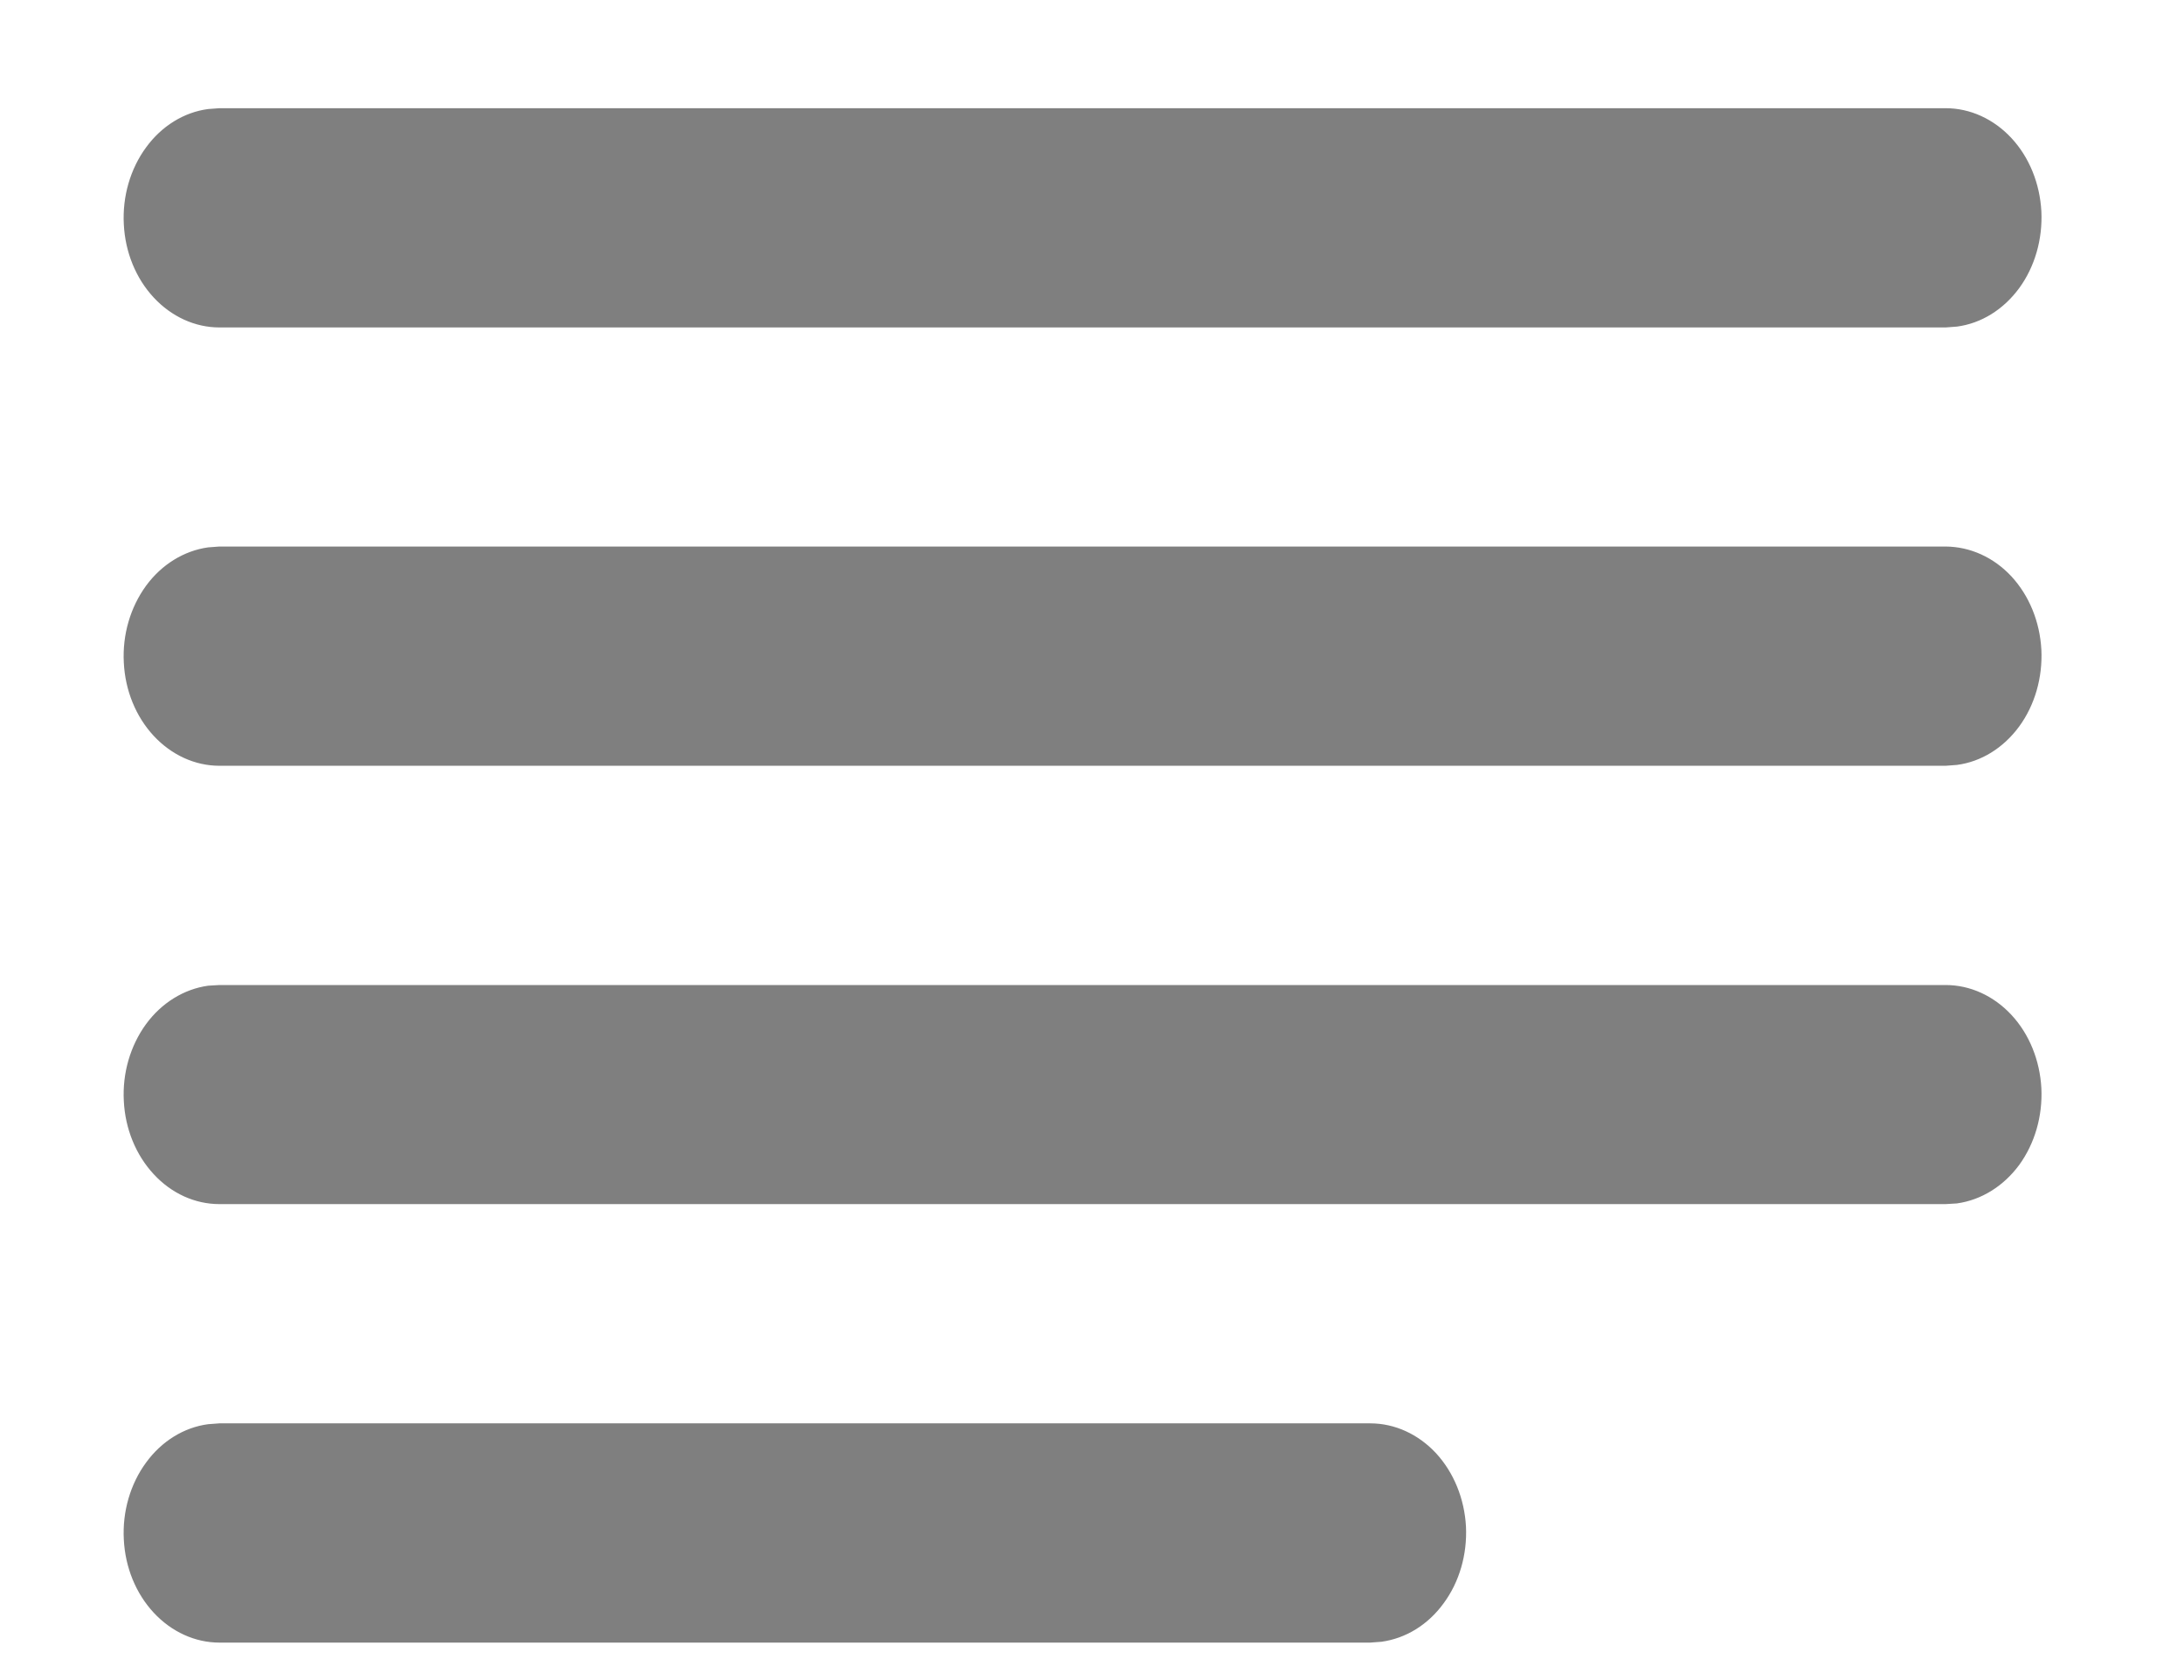 <svg width="13" height="10" viewBox="0 0 13 10" fill="none" xmlns="http://www.w3.org/2000/svg">
<path d="M1.306 8.472H8.156C8.302 8.472 8.442 8.536 8.548 8.65C8.653 8.764 8.717 8.92 8.726 9.086C8.734 9.252 8.687 9.416 8.593 9.543C8.5 9.671 8.368 9.752 8.223 9.772L8.156 9.777H1.306C1.161 9.777 1.021 9.713 0.915 9.599C0.809 9.485 0.745 9.329 0.737 9.163C0.728 8.997 0.776 8.833 0.869 8.706C0.962 8.578 1.095 8.496 1.239 8.477L1.306 8.472ZM1.306 5.863H11.581C11.727 5.863 11.867 5.927 11.973 6.041C12.079 6.155 12.142 6.311 12.151 6.477C12.159 6.643 12.112 6.806 12.019 6.934C11.925 7.061 11.793 7.143 11.648 7.163L11.581 7.167H1.306C1.161 7.167 1.021 7.104 0.915 6.989C0.809 6.875 0.745 6.719 0.737 6.553C0.728 6.387 0.776 6.224 0.869 6.096C0.962 5.969 1.095 5.887 1.239 5.867L1.306 5.863ZM1.306 3.253H11.581C11.727 3.254 11.867 3.317 11.973 3.431C12.079 3.546 12.142 3.701 12.151 3.867C12.159 4.033 12.112 4.197 12.019 4.324C11.925 4.452 11.793 4.534 11.648 4.553L11.581 4.558H1.306C1.161 4.558 1.021 4.494 0.915 4.38C0.809 4.266 0.745 4.11 0.737 3.944C0.728 3.778 0.776 3.615 0.869 3.487C0.962 3.36 1.095 3.278 1.239 3.258L1.306 3.253ZM1.306 0.644H11.581C11.727 0.644 11.867 0.708 11.973 0.822C12.079 0.936 12.142 1.092 12.151 1.258C12.159 1.424 12.112 1.588 12.019 1.715C11.925 1.843 11.793 1.925 11.648 1.944L11.581 1.949H1.306C1.161 1.949 1.021 1.885 0.915 1.771C0.809 1.657 0.745 1.501 0.737 1.335C0.728 1.169 0.776 1.005 0.869 0.878C0.962 0.75 1.095 0.668 1.239 0.649L1.306 0.644Z" fill="#7F7F7F"/>
</svg>
